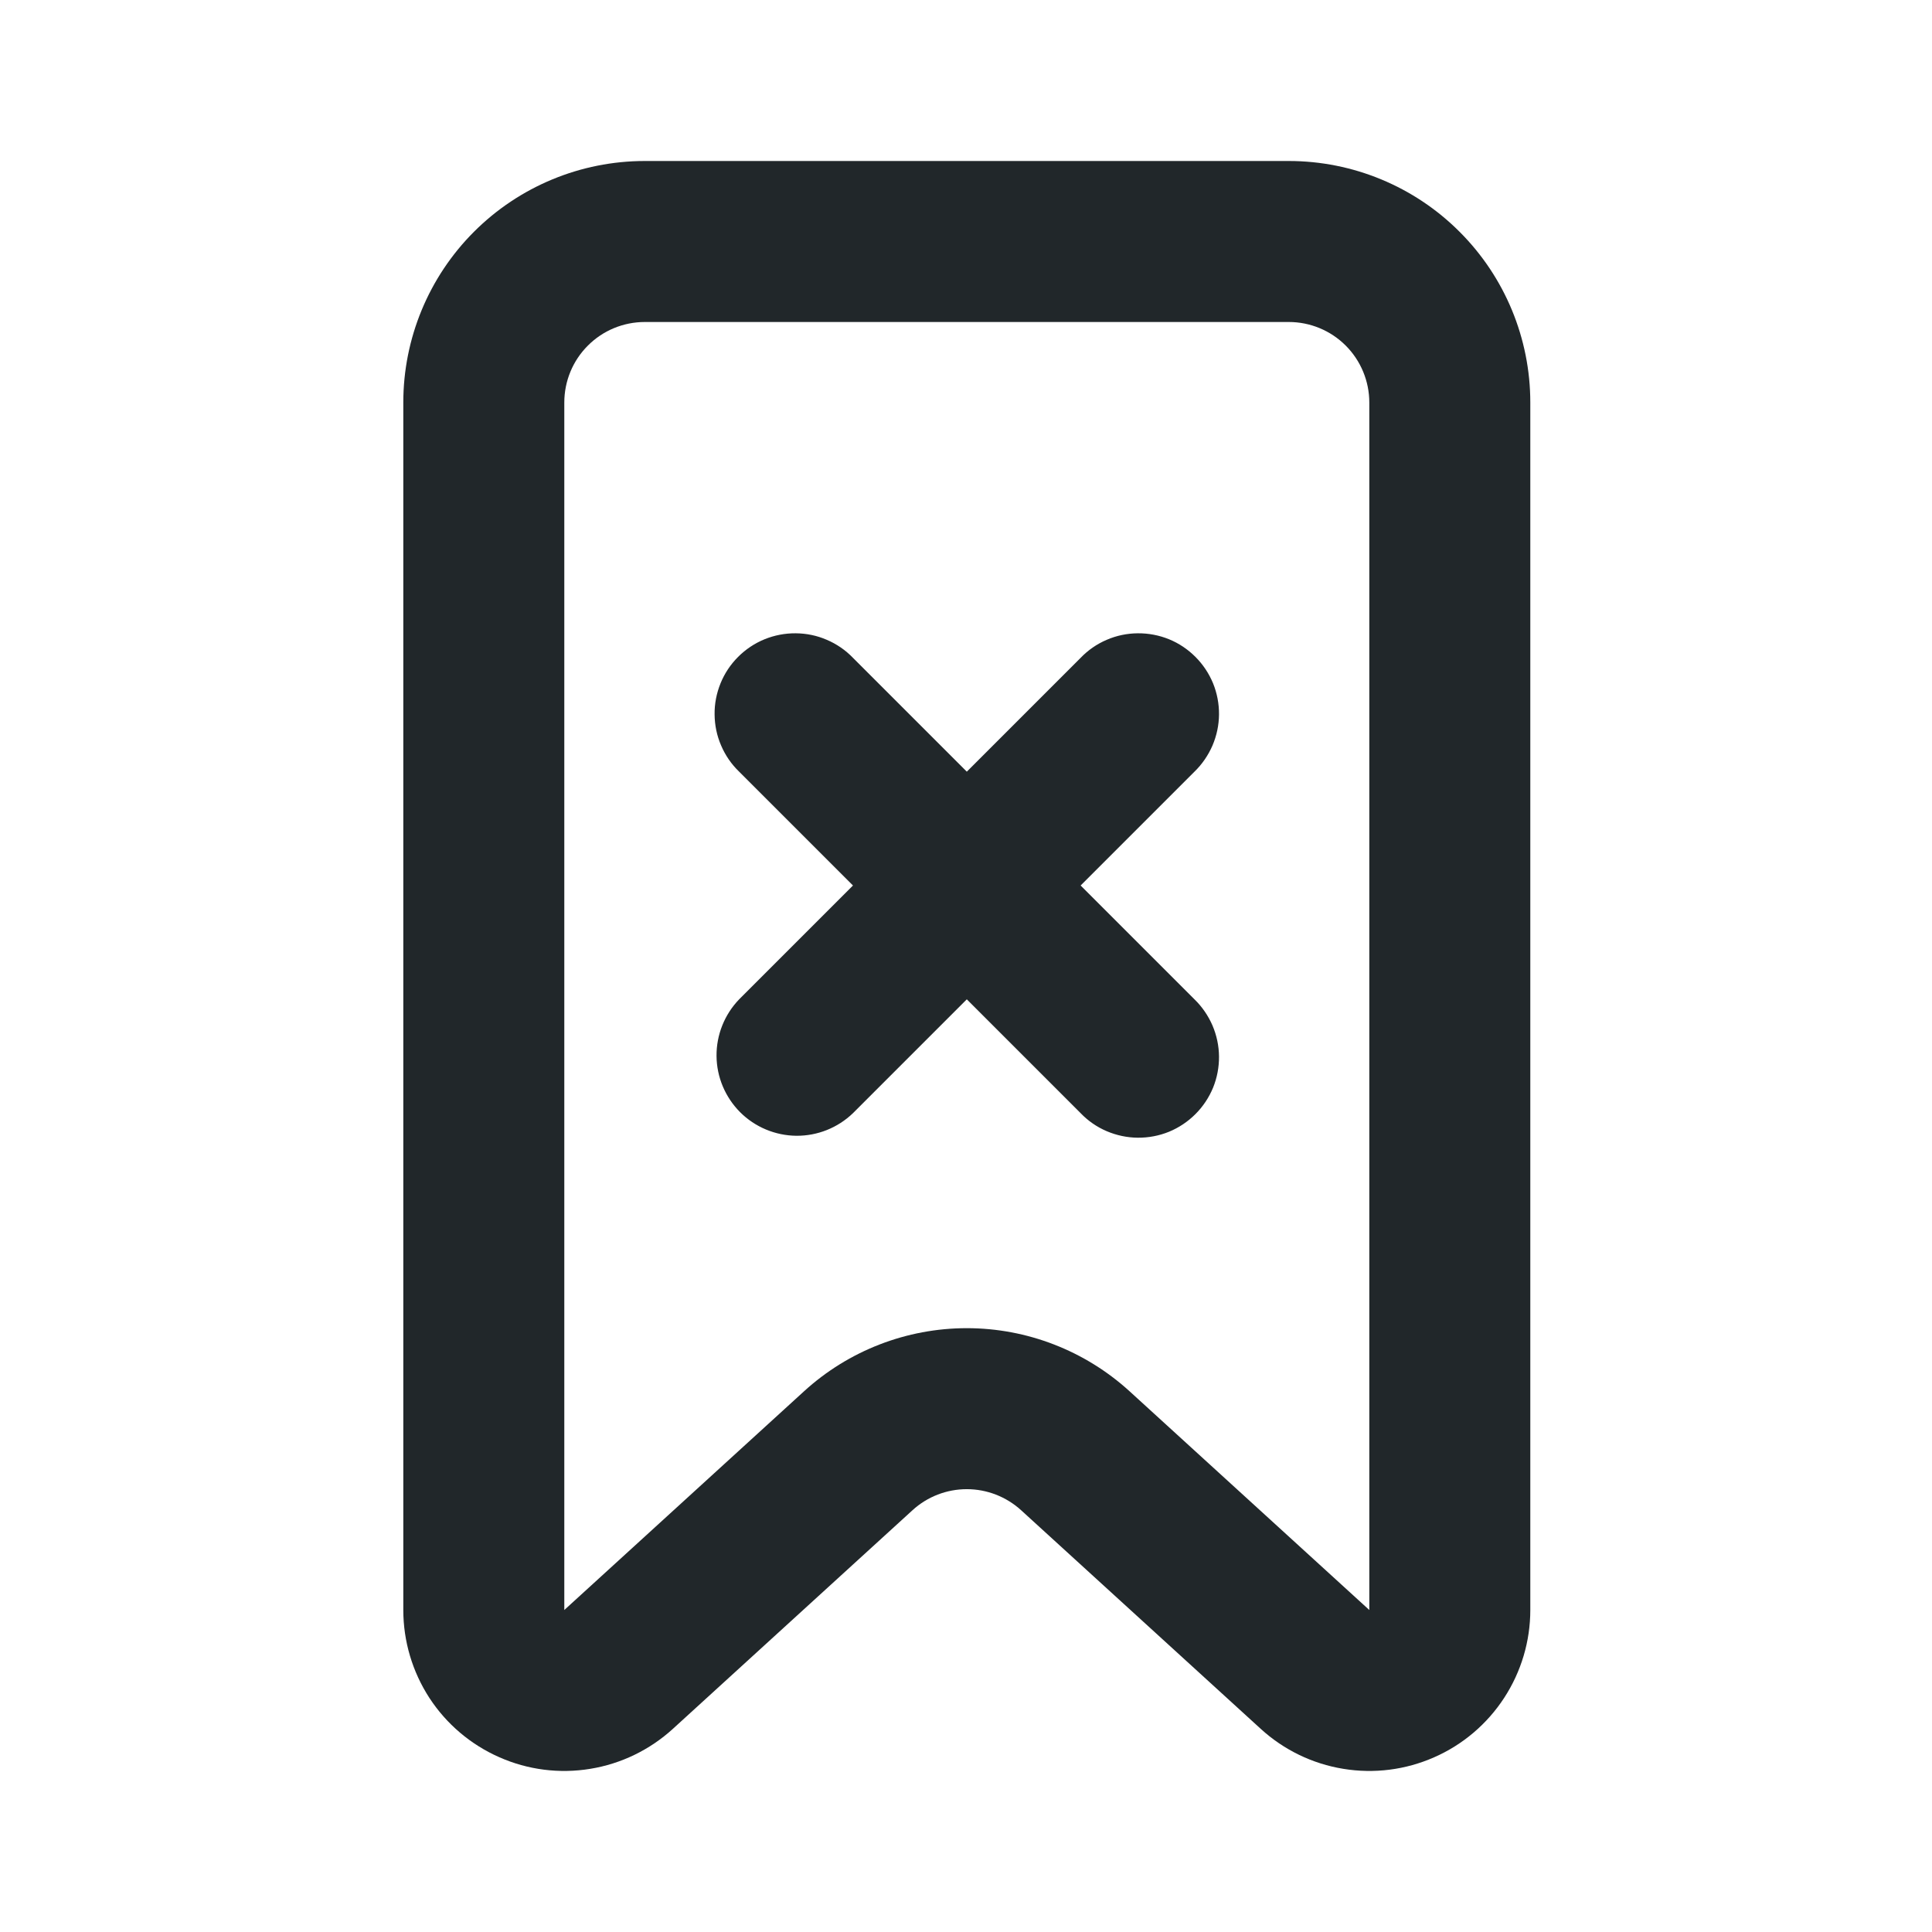 <svg width="24" height="24" viewBox="0 0 24 24" fill="none" xmlns="http://www.w3.org/2000/svg">
<path d="M8.01 4C7.745 4 7.49 4.105 7.303 4.293C7.115 4.48 7.01 4.735 7.01 5V20L9.988 17.283C10.54 16.779 11.262 16.499 12.01 16.499C12.758 16.499 13.479 16.779 14.032 17.283L17.01 20V5C17.01 4.735 16.904 4.48 16.717 4.293C16.529 4.105 16.275 4 16.01 4H8.01ZM8.01 2H16.01C16.805 2 17.569 2.316 18.131 2.879C18.694 3.441 19.01 4.204 19.01 5V20C19.01 20.388 18.897 20.767 18.685 21.092C18.473 21.417 18.172 21.673 17.817 21.829C17.462 21.986 17.07 22.036 16.687 21.973C16.304 21.911 15.948 21.738 15.662 21.477L12.684 18.76C12.499 18.592 12.259 18.499 12.01 18.499C11.76 18.499 11.52 18.592 11.336 18.76L8.358 21.477C8.071 21.738 7.715 21.911 7.332 21.973C6.95 22.036 6.557 21.986 6.203 21.829C5.848 21.673 5.546 21.417 5.334 21.092C5.123 20.767 5.01 20.388 5.01 20V5C5.01 4.204 5.326 3.441 5.888 2.879C6.451 2.316 7.214 2 8.01 2V2ZM13.424 11L14.838 12.414C14.933 12.506 15.009 12.617 15.062 12.739C15.114 12.861 15.142 12.992 15.143 13.125C15.144 13.257 15.119 13.389 15.069 13.512C15.018 13.635 14.944 13.746 14.85 13.84C14.756 13.934 14.645 14.008 14.522 14.059C14.399 14.109 14.267 14.134 14.134 14.133C14.002 14.132 13.87 14.104 13.748 14.052C13.626 14 13.516 13.924 13.424 13.828L12.01 12.414L10.596 13.828C10.407 14.01 10.155 14.111 9.892 14.109C9.63 14.106 9.379 14.001 9.194 13.816C9.009 13.63 8.903 13.38 8.901 13.117C8.899 12.855 9 12.603 9.182 12.414L10.596 11L9.182 9.586C9.086 9.494 9.01 9.383 8.958 9.261C8.905 9.139 8.878 9.008 8.877 8.875C8.875 8.743 8.901 8.611 8.951 8.488C9.001 8.365 9.075 8.254 9.169 8.16C9.263 8.066 9.375 7.991 9.498 7.941C9.621 7.891 9.752 7.866 9.885 7.867C10.018 7.868 10.149 7.895 10.271 7.948C10.393 8 10.504 8.076 10.596 8.172L12.01 9.586L13.424 8.172C13.516 8.076 13.626 8 13.748 7.948C13.87 7.895 14.002 7.868 14.134 7.867C14.267 7.866 14.399 7.891 14.522 7.941C14.645 7.991 14.756 8.066 14.85 8.16C14.944 8.254 15.018 8.365 15.069 8.488C15.119 8.611 15.144 8.743 15.143 8.875C15.142 9.008 15.114 9.139 15.062 9.261C15.009 9.383 14.933 9.494 14.838 9.586L13.424 11Z" fill="#21272A"/>
</svg>
